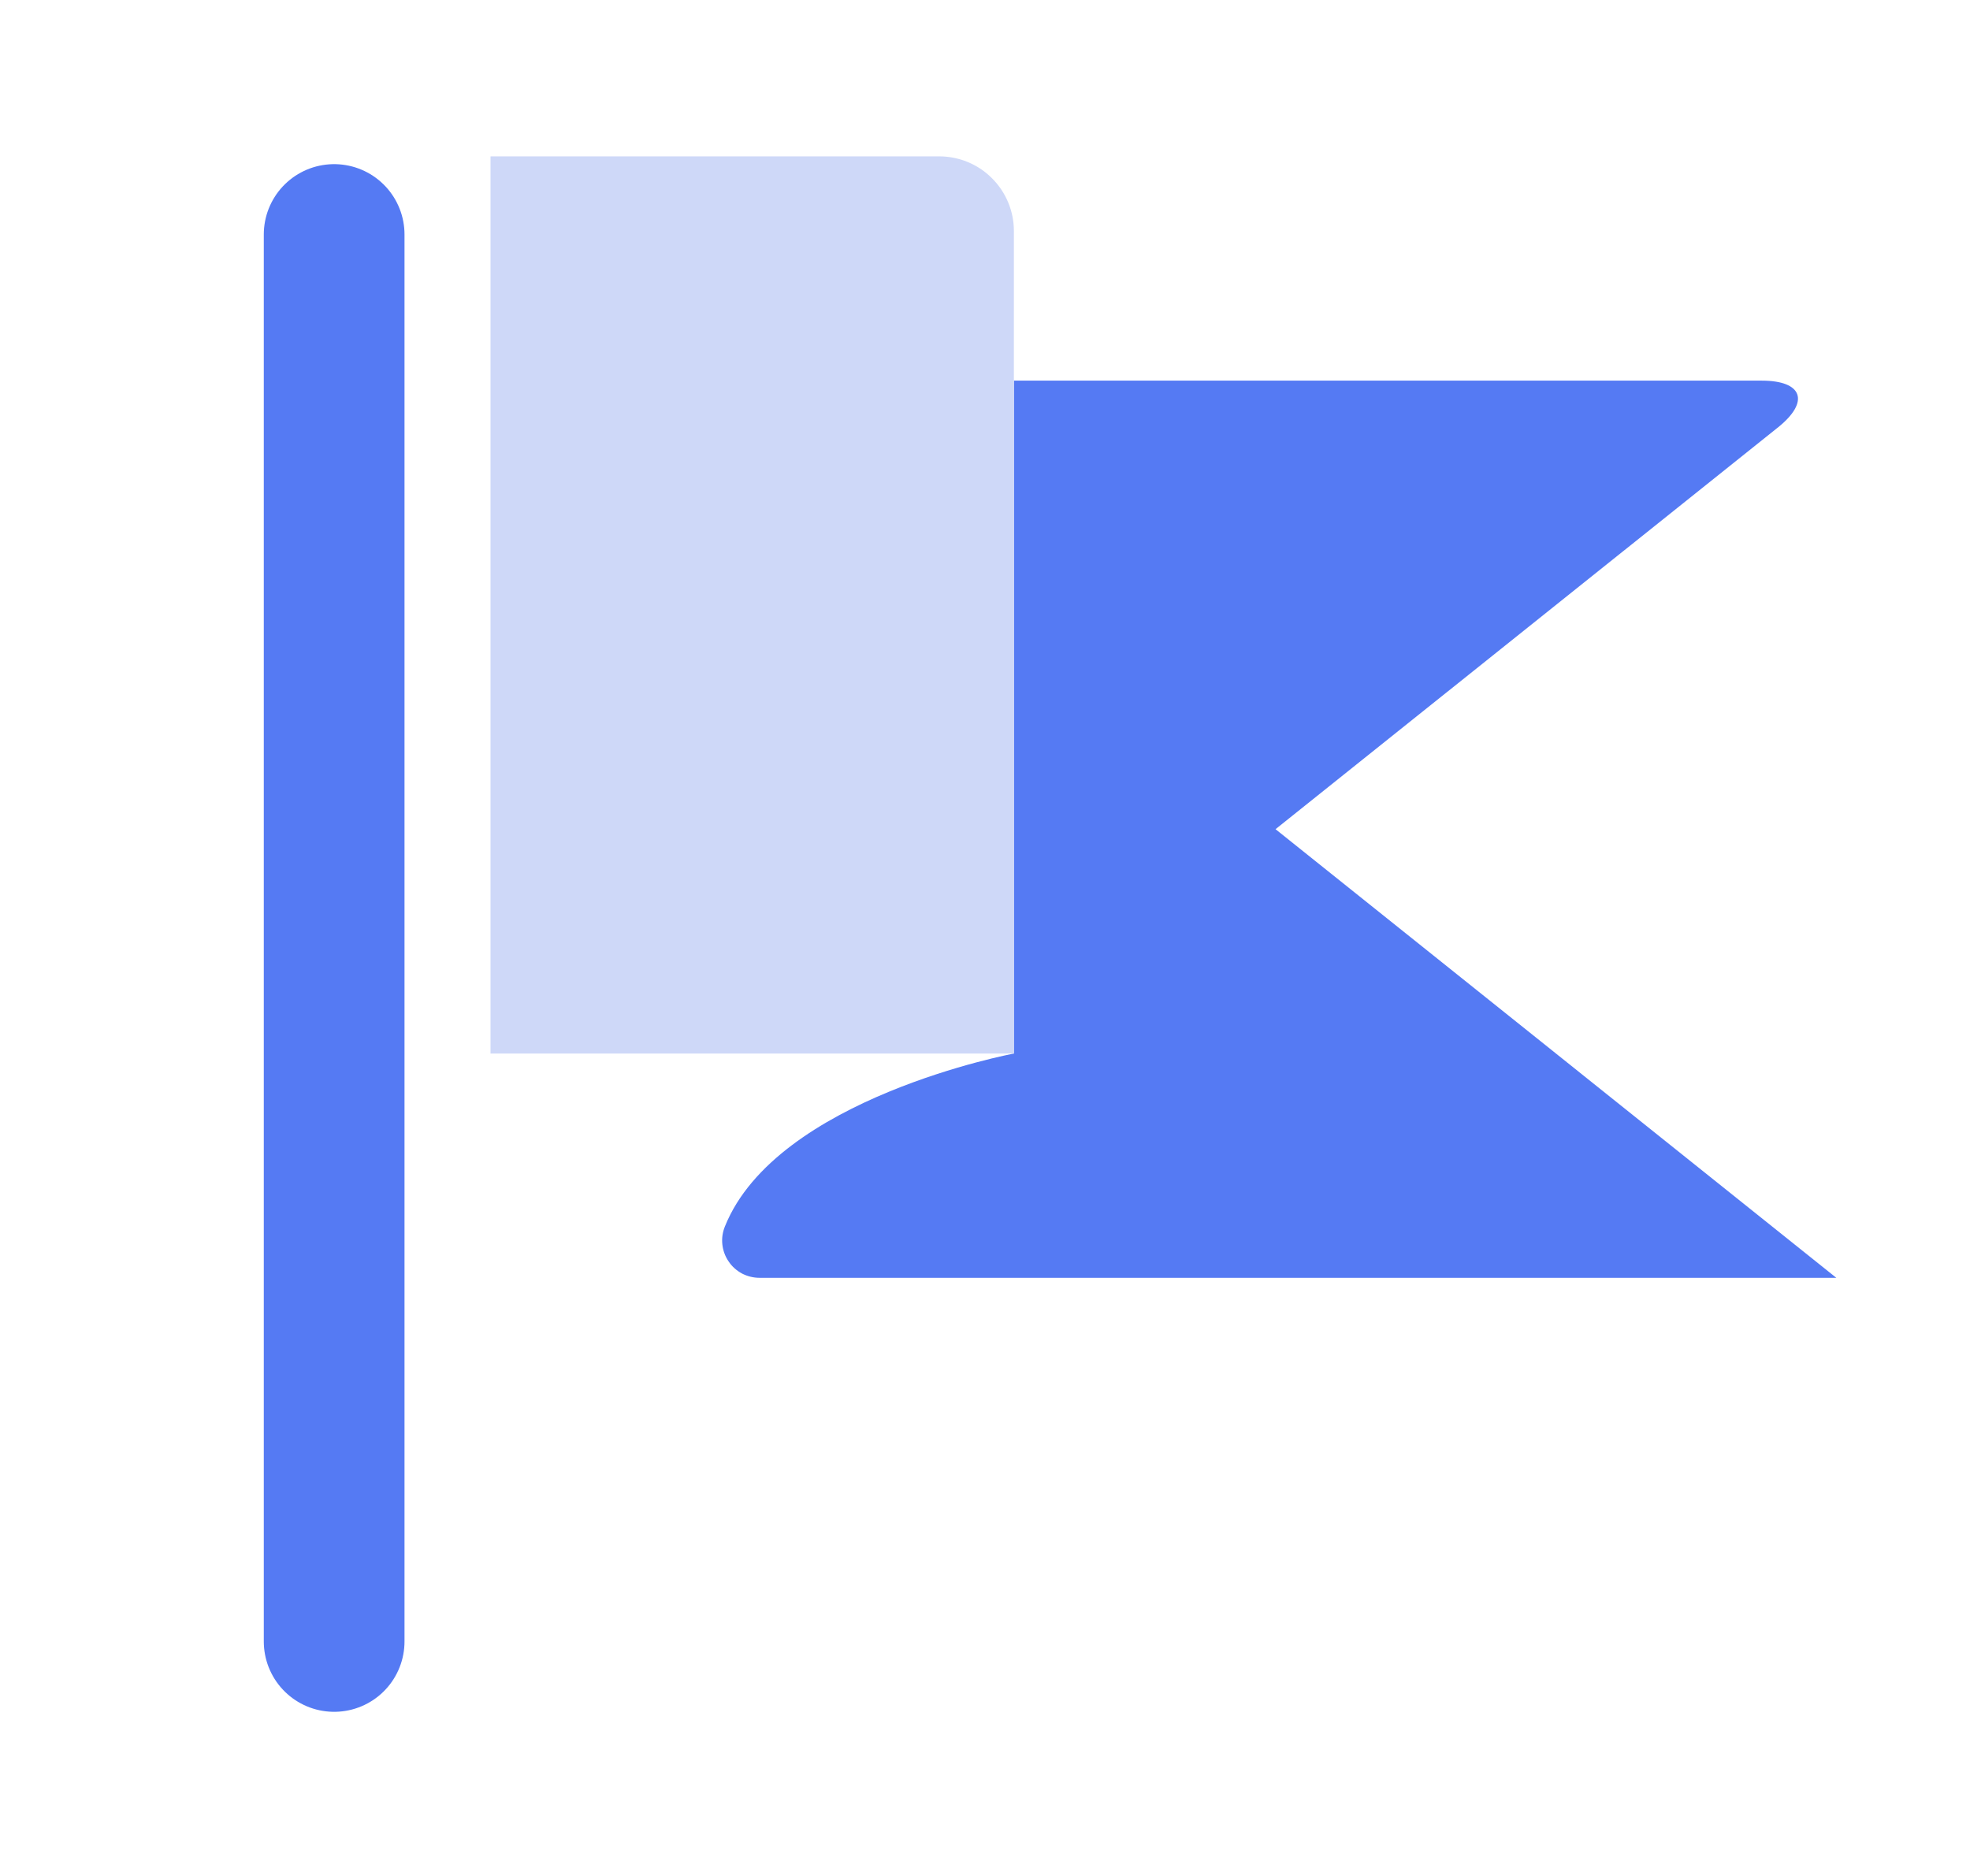 <svg width="21" height="20" viewBox="0 0 21 20" fill="none" xmlns="http://www.w3.org/2000/svg">
<path d="M10.808 4.058H18.779C19.217 4.058 19.295 4.282 18.954 4.556L13.597 8.84L19.575 13.623H8.097C8.031 13.623 7.967 13.607 7.909 13.577C7.852 13.546 7.802 13.502 7.766 13.447C7.729 13.393 7.707 13.331 7.7 13.266C7.693 13.2 7.703 13.135 7.728 13.074C8.28 11.705 10.808 11.232 10.808 11.232V4.058Z" fill="#557AF3"/>
<path d="M10.807 11.232H5.229V1.667H10.011C10.222 1.667 10.425 1.75 10.574 1.9C10.724 2.049 10.808 2.252 10.808 2.463L10.807 11.232Z" fill="#CED8F8"/>
<path d="M3.562 2.5L3.562 17.5" stroke="#557AF3" stroke-width="1.5" stroke-linecap="round"/>
</svg>
